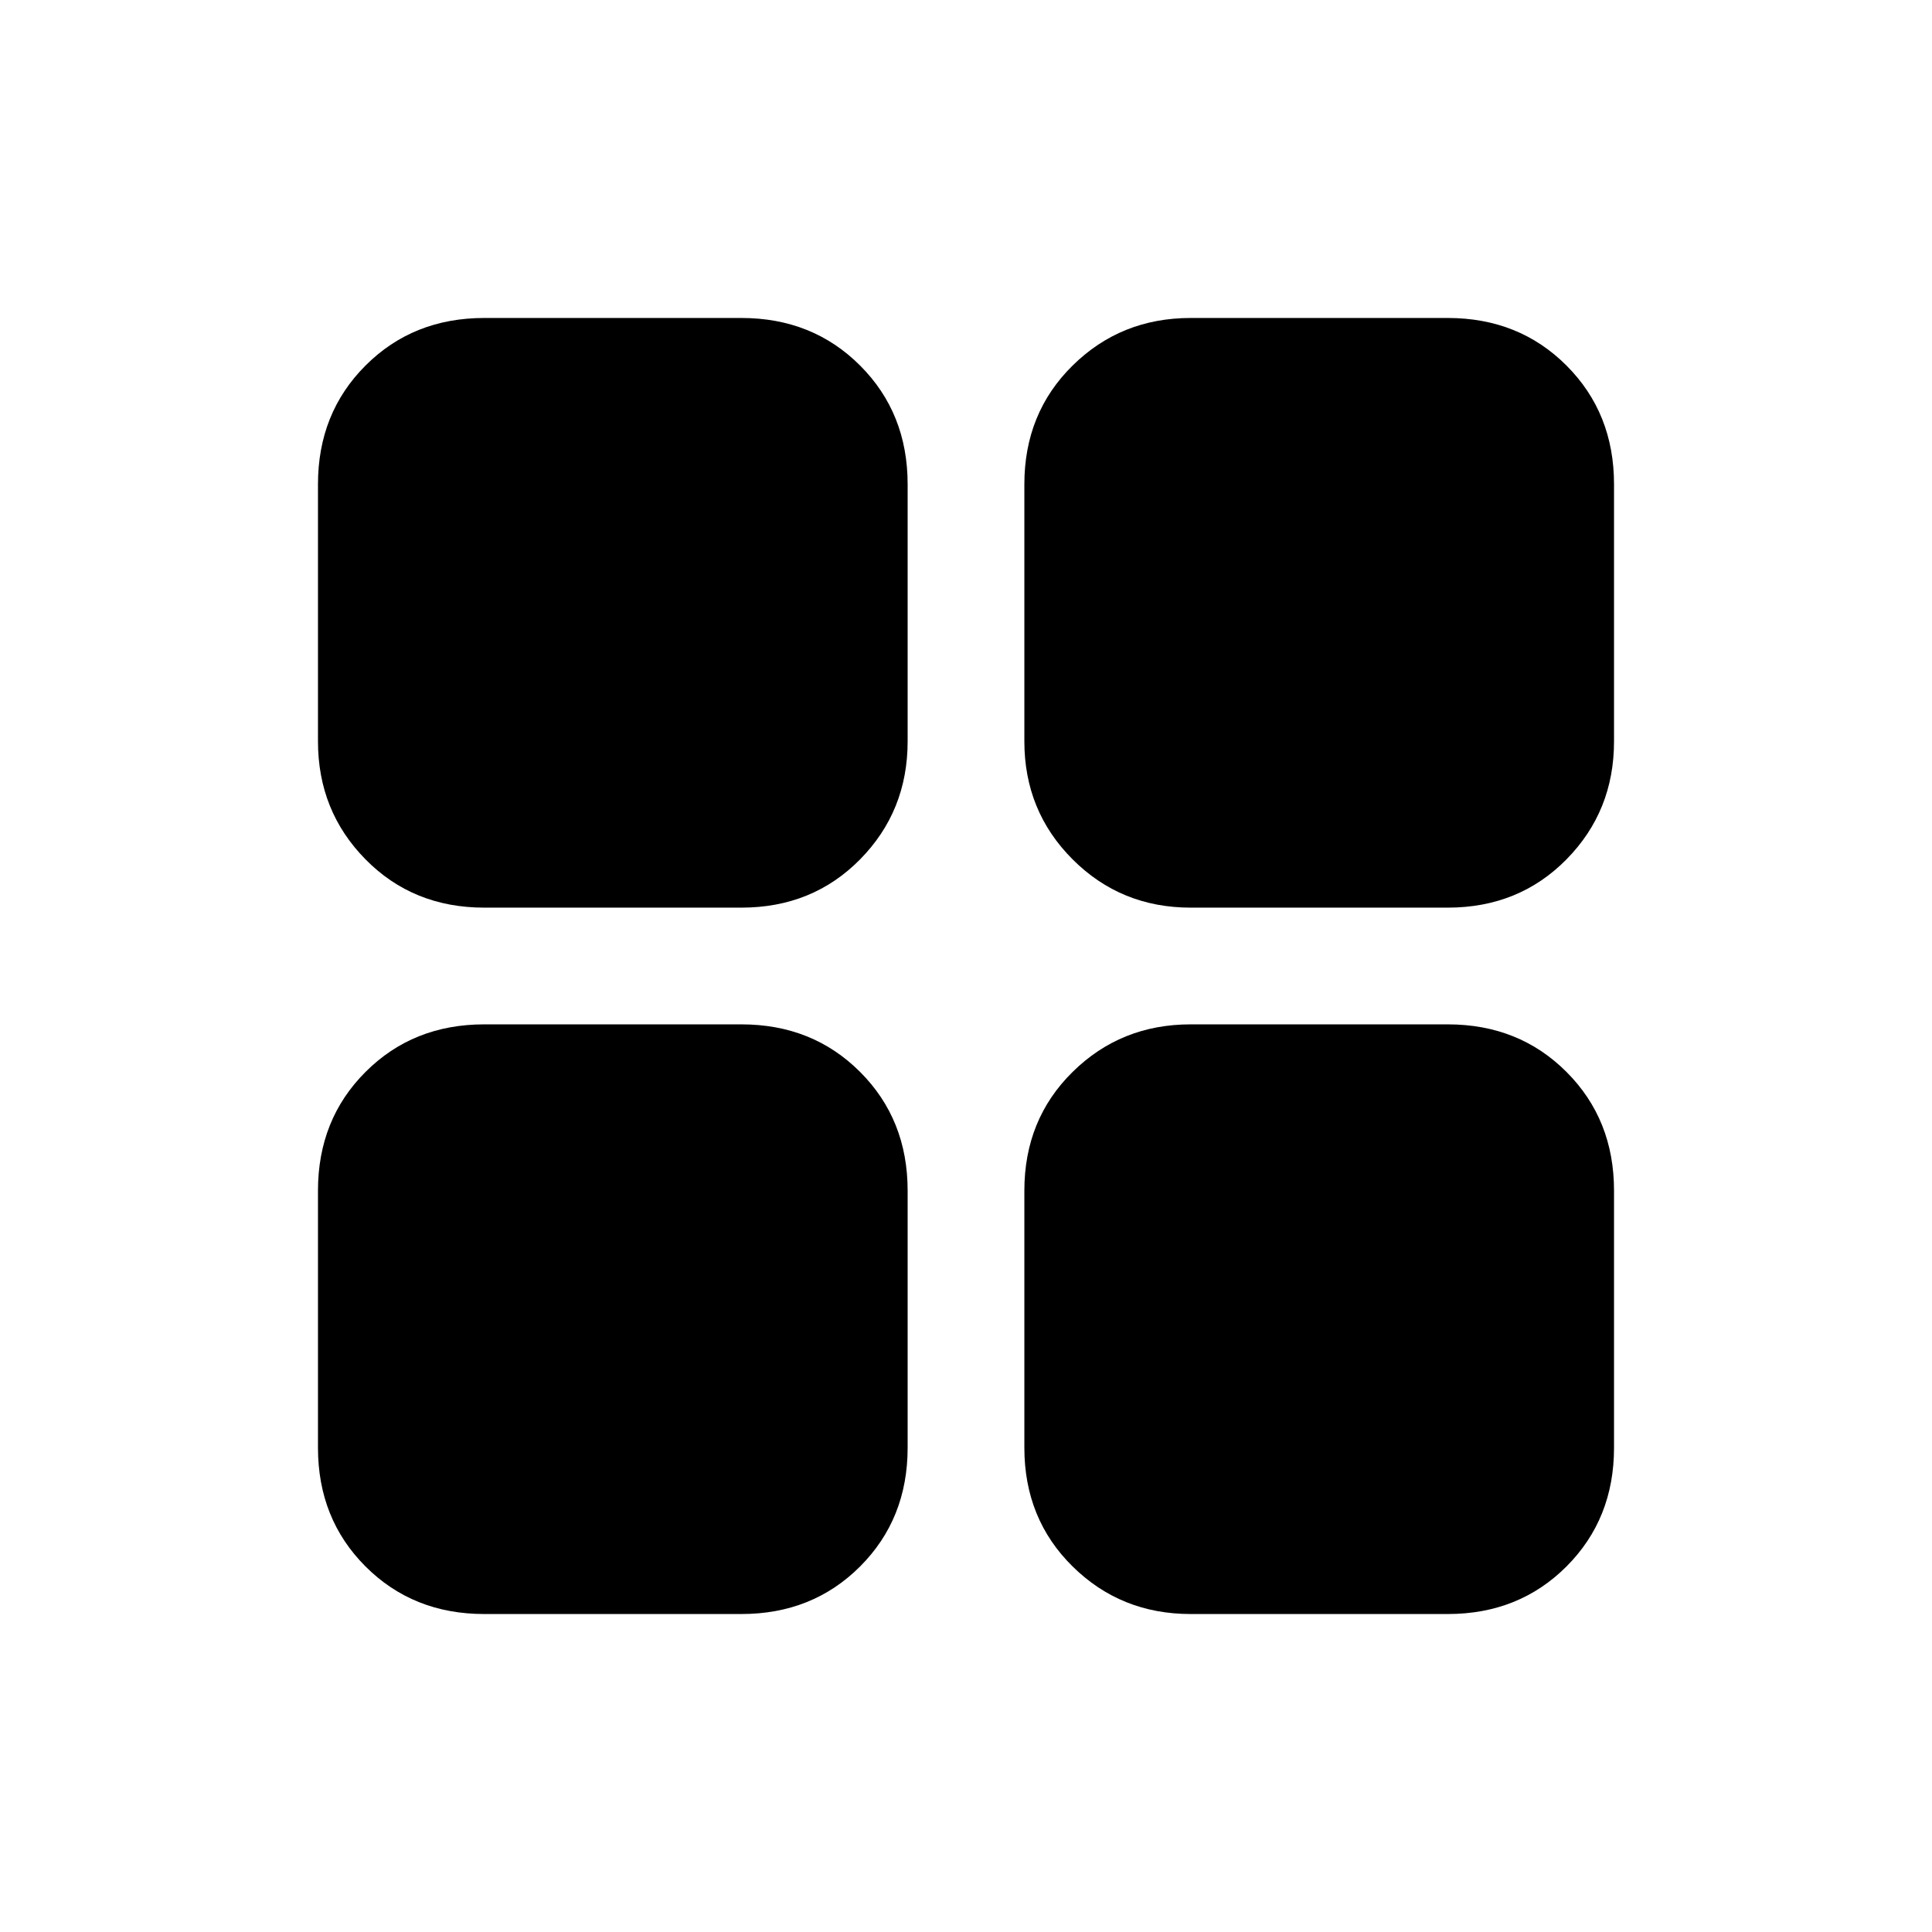 <svg xmlns="http://www.w3.org/2000/svg" height="20" viewBox="0 -960 960 960" width="20"><path d="M591.62-158q-34.66 0-58.64-23.63Q509-205.26 509-240.62v-127.76q0-35.36 23.98-58.99Q556.96-451 591.62-451h127.76q35.36 0 58.99 23.63Q802-403.74 802-368.38v127.76q0 35.36-23.63 58.99Q754.74-158 719.38-158H591.62Zm0-351q-34.66 0-58.64-23.98Q509-556.96 509-591.62v-127.76q0-35.36 23.98-58.99Q556.96-802 591.62-802h127.76q35.36 0 58.99 23.63Q802-754.74 802-719.38v127.76q0 34.66-23.63 58.64Q754.74-509 719.38-509H591.62Zm-351 0q-35.36 0-58.99-23.98Q158-556.96 158-591.62v-127.76q0-35.36 23.63-58.99Q205.26-802 240.62-802h127.76q35.36 0 58.99 23.63Q451-754.74 451-719.38v127.76q0 34.66-23.63 58.64Q403.74-509 368.38-509H240.62Zm0 351q-35.36 0-58.99-23.63Q158-205.26 158-240.62v-127.76q0-35.36 23.63-58.99Q205.26-451 240.62-451h127.76q35.36 0 58.99 23.63Q451-403.74 451-368.38v127.76q0 35.36-23.63 58.99Q403.74-158 368.38-158H240.62Z"/></svg>